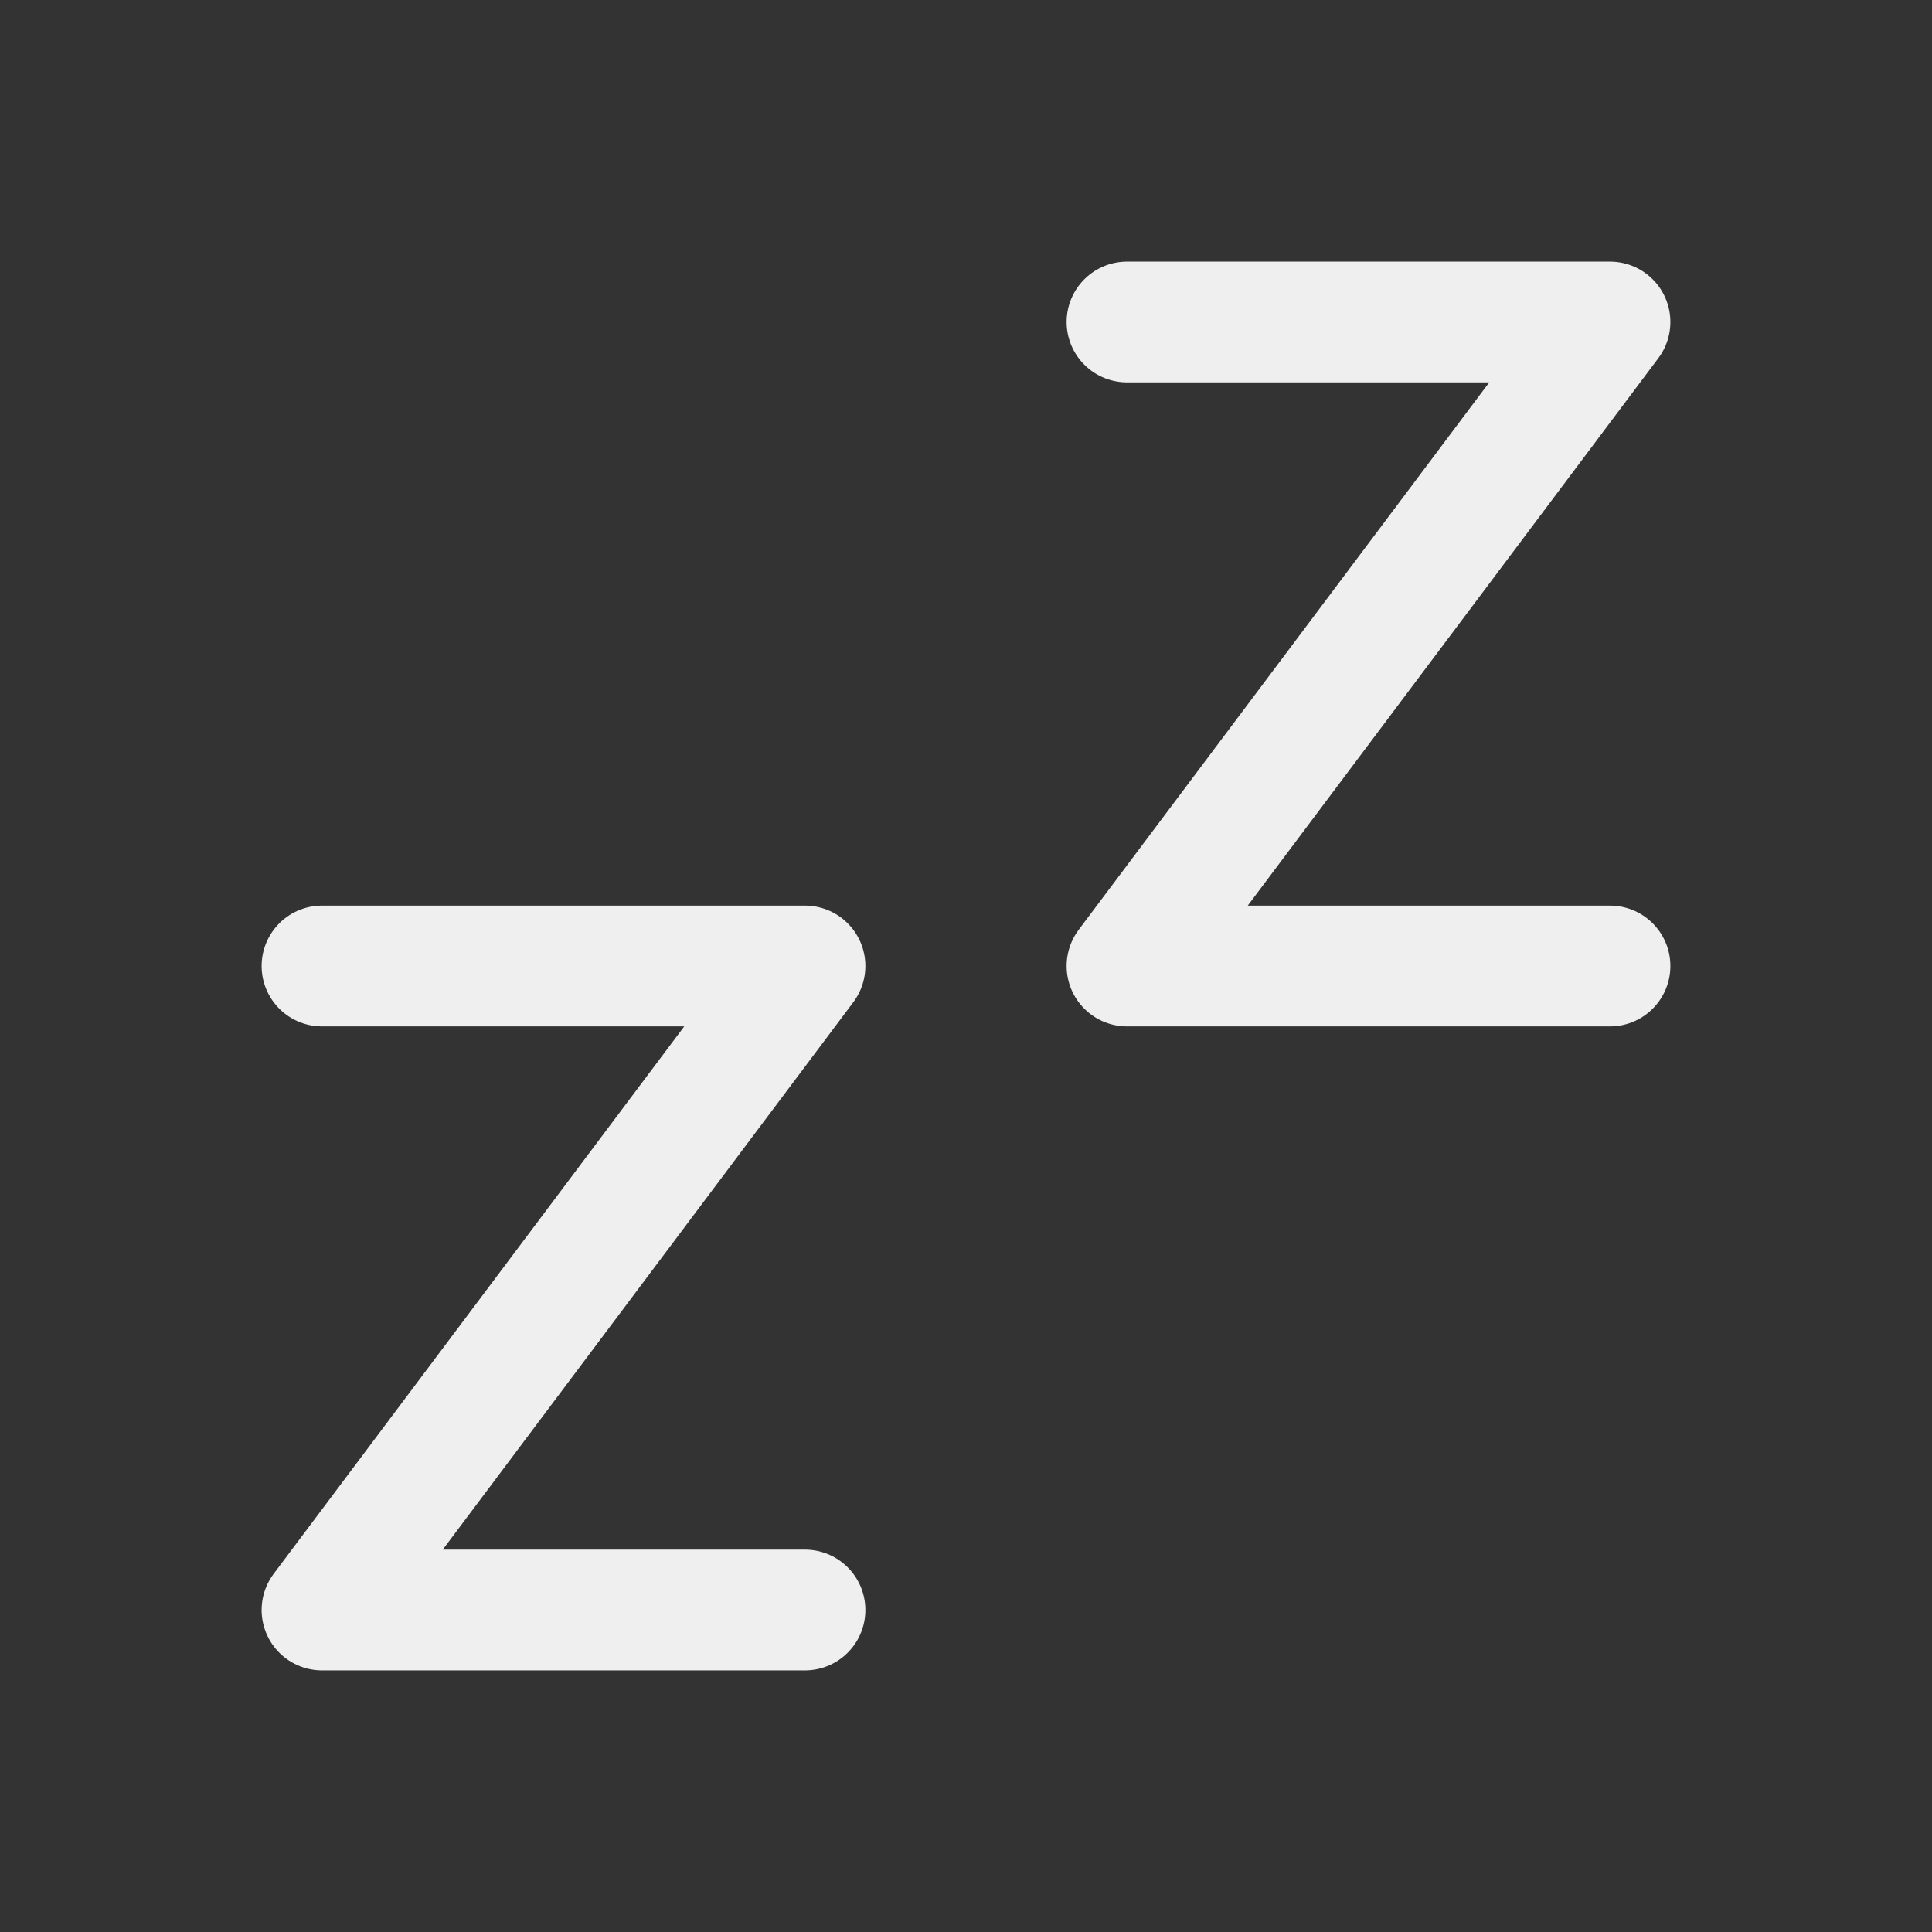 <svg width="44"
    height="44" viewBox="0 0 24 24" stroke-width="1.5" stroke="#efefef" fill="none"
    stroke-linecap="round" stroke-linejoin="round">
    <rect x="0" y="0" width="24" height="24" fill="#333333" stroke="none"/>
    <path stroke="none" d="M0 0h24v24H0z" fill="none" />
    <path d="M4 12h6l-6 8h6" />
    <path d="M14 4h6l-6 8h6" />
</svg>